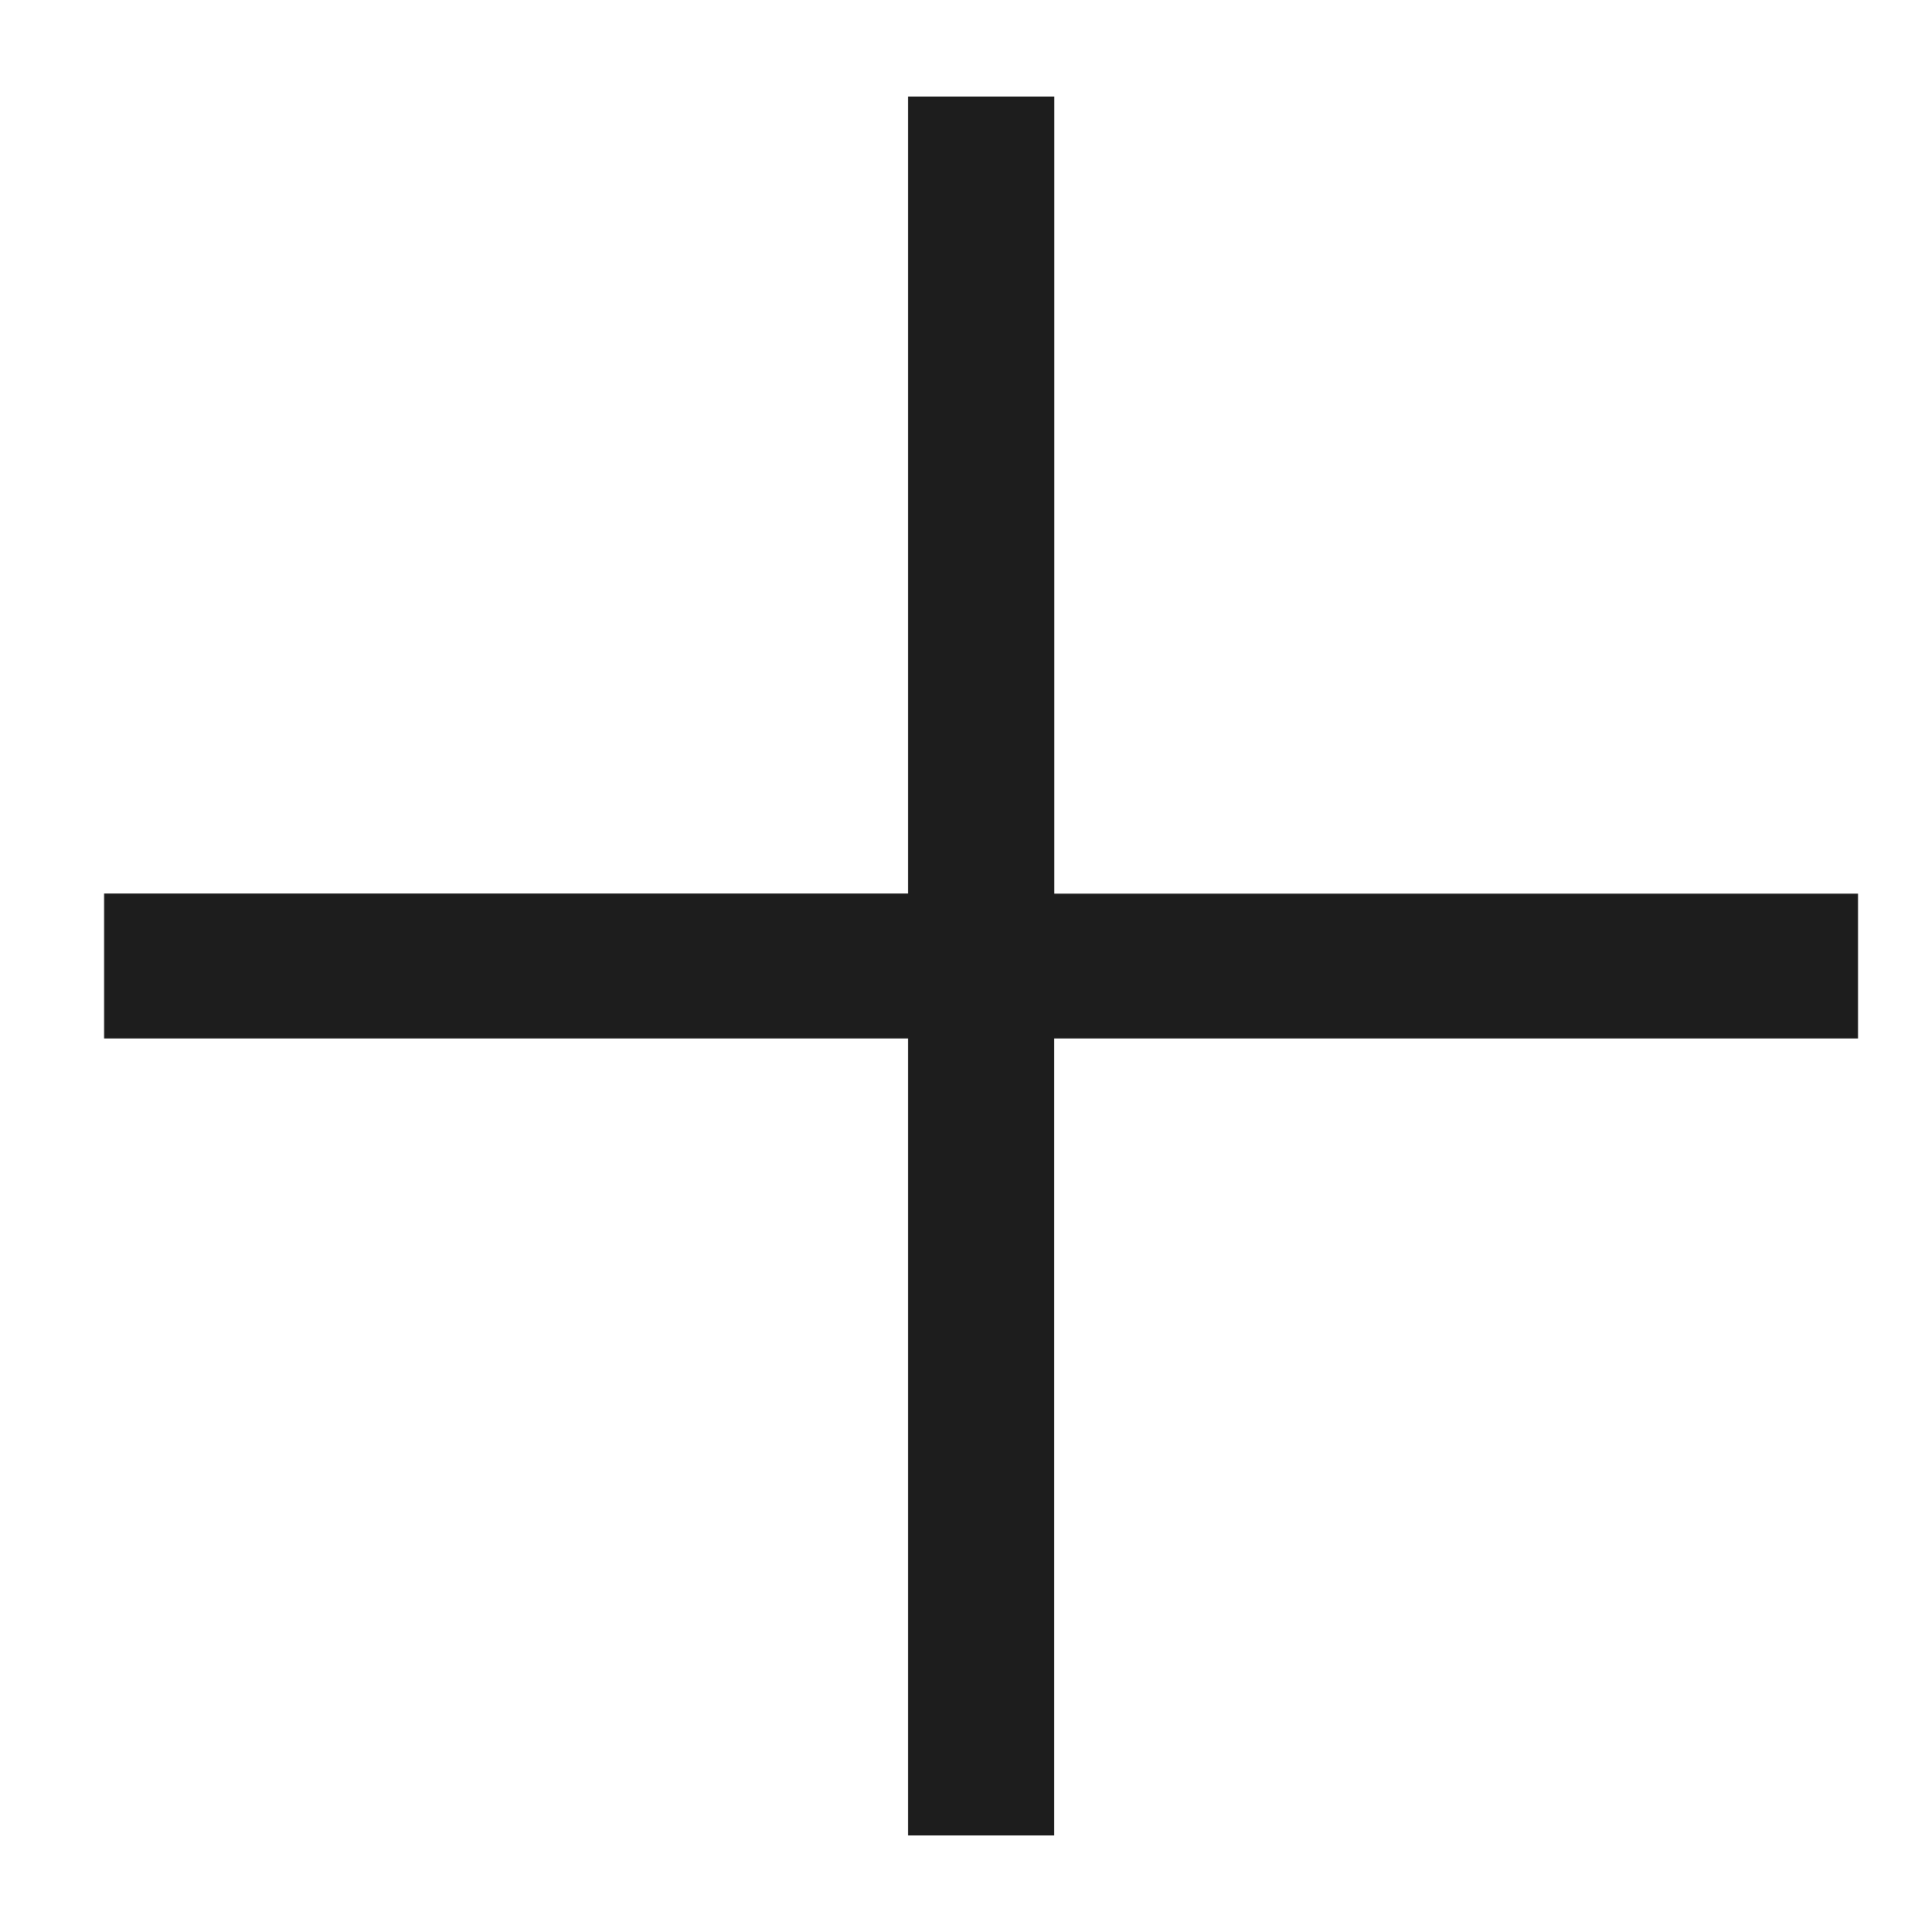 <svg xmlns="http://www.w3.org/2000/svg" width="15" height="15" viewBox="0 0 15 15">
  <path fill="rgb(29,29,29)" fill-rule="evenodd" d="M8.184 14.25H7.05v-6.187H.808V6.937H7.05V.75h1.135v6.188h6.241v1.125H8.184v6.187z"/>
</svg>
